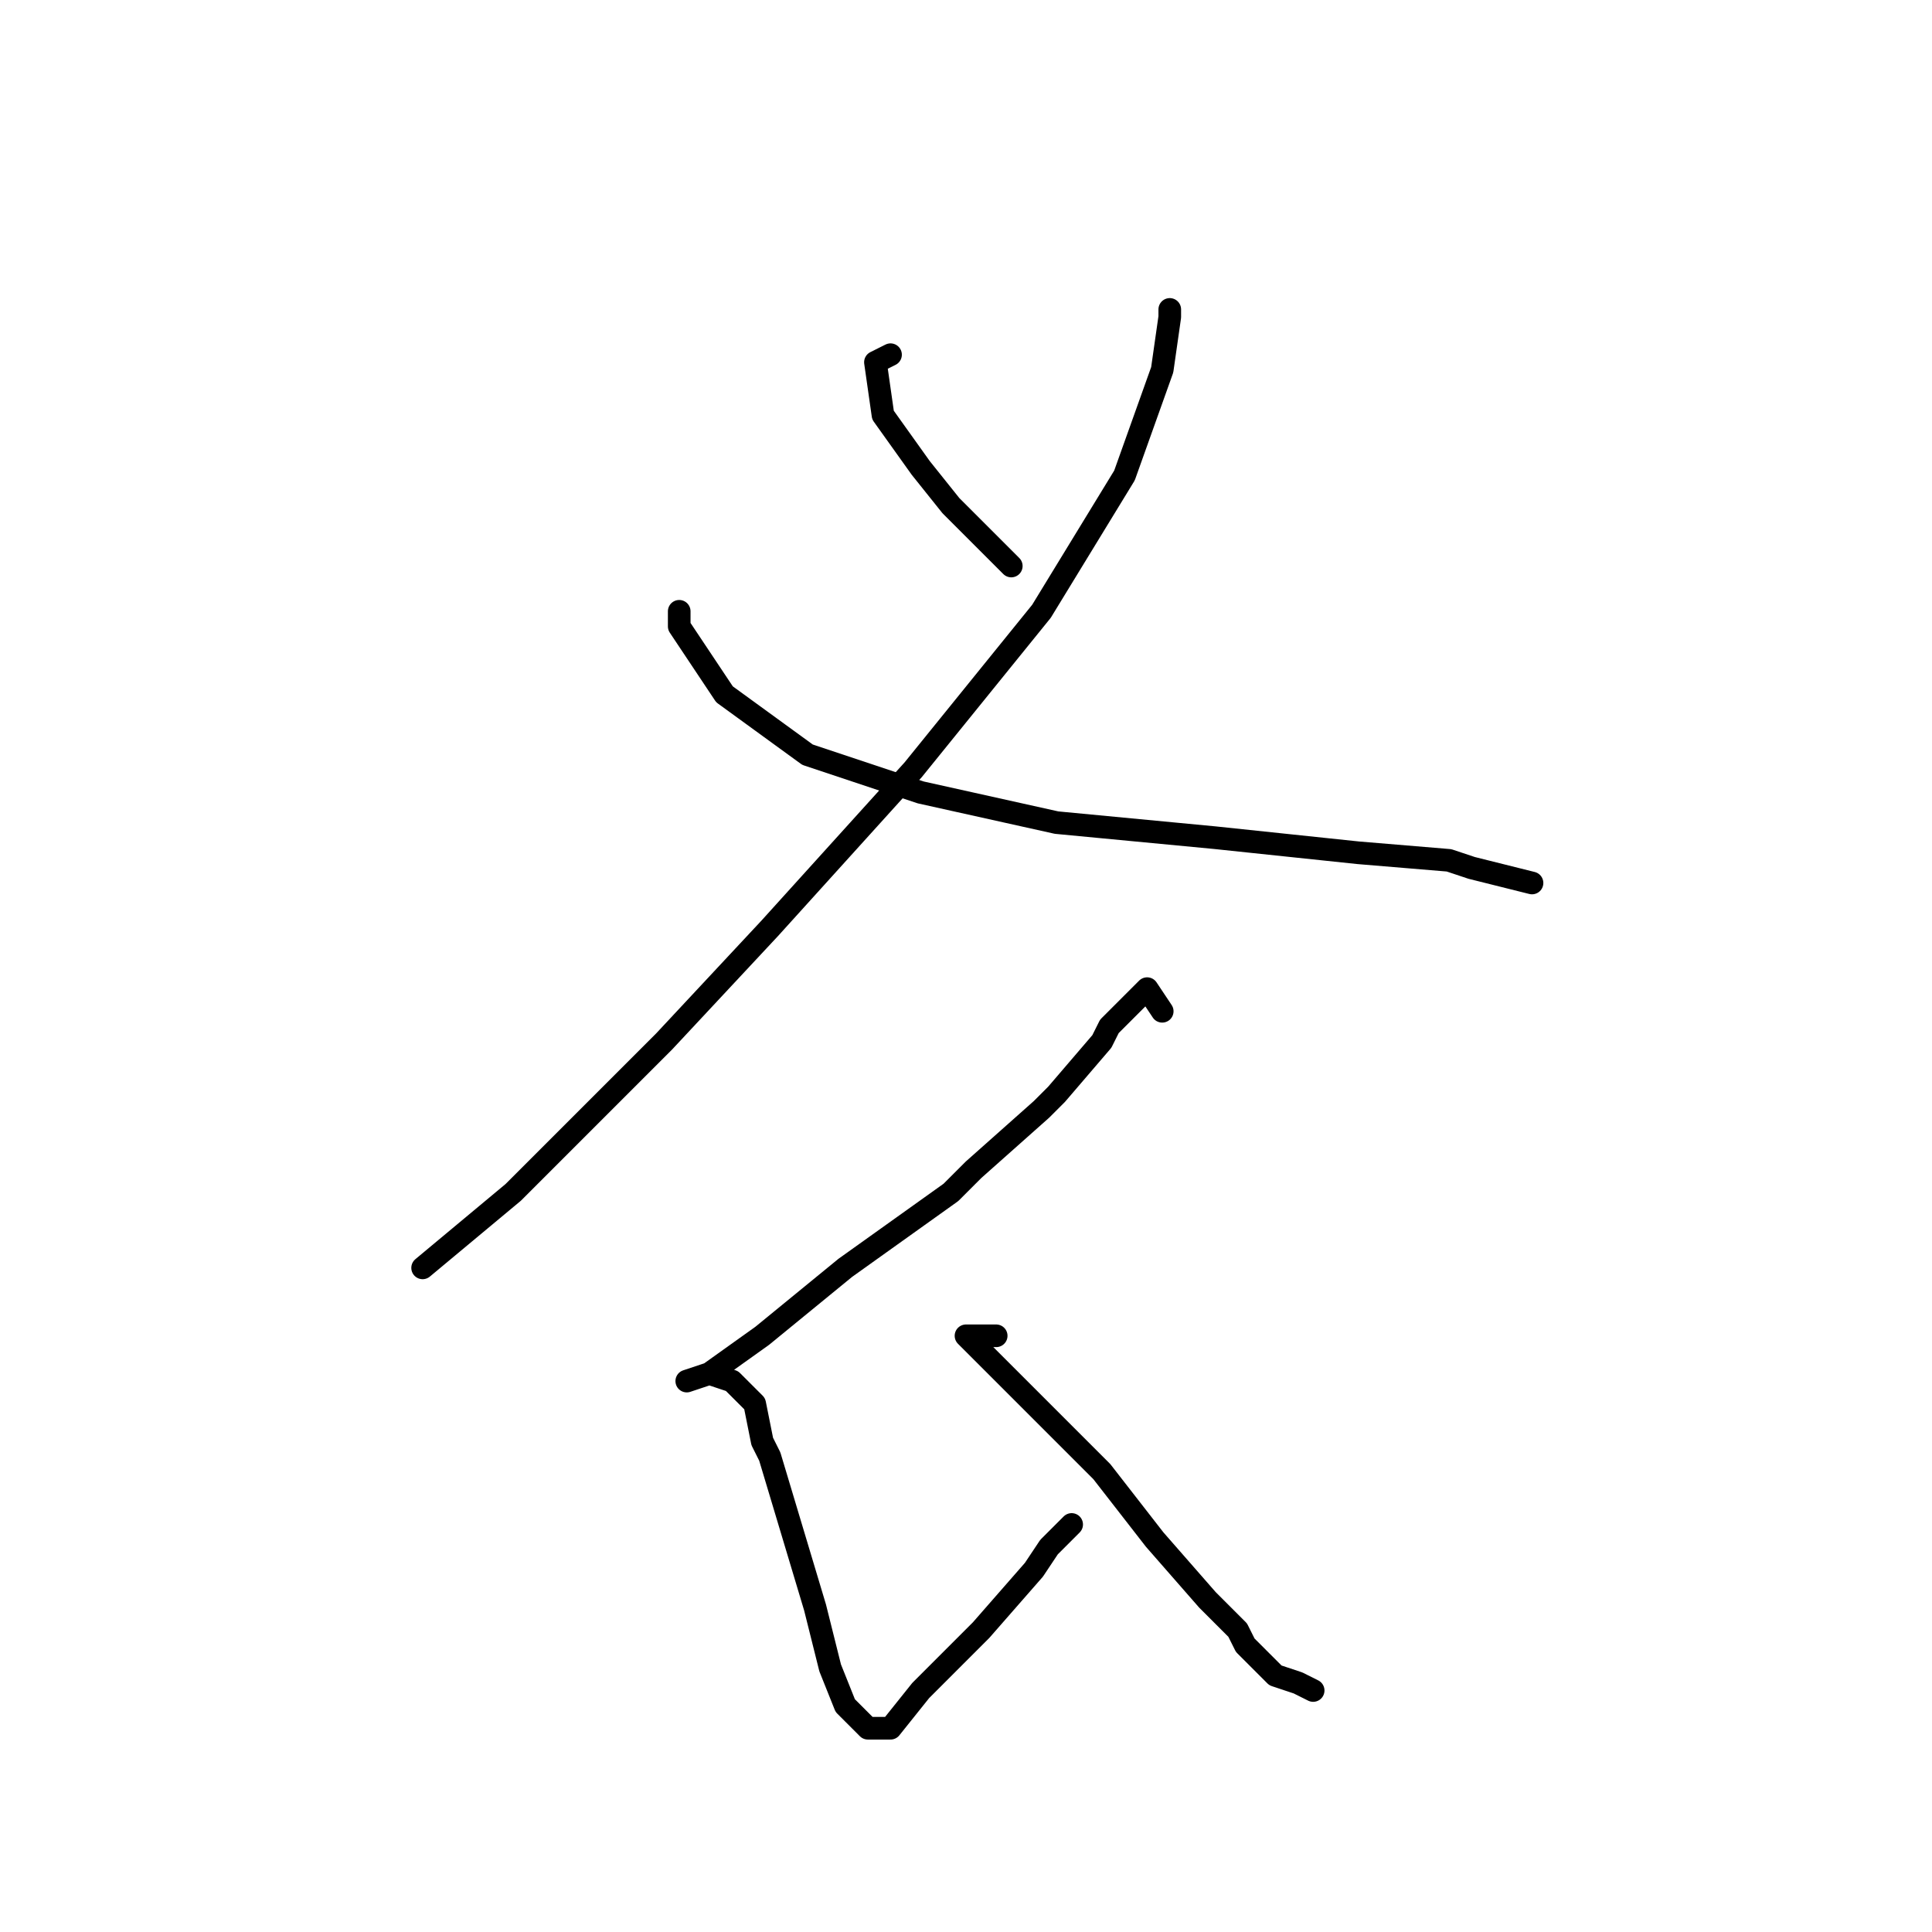 <?xml version="1.0" standalone="no"?>
    <svg width="256" height="256" xmlns="http://www.w3.org/2000/svg" version="1.1">
    <polyline stroke="black" stroke-width="3" stroke-linecap="round" fill="transparent" stroke-linejoin="round" points="118 47 116 48 117 55 122 62 126 67 127 68 131 72 134 75 134 75 " />
        <polyline stroke="black" stroke-width="3" stroke-linecap="round" fill="transparent" stroke-linejoin="round" points="155 41 155 42 154 49 149 63 138 81 121 102 102 123 88 138 84 142 72 154 68 158 56 168 56 168 " />
        <polyline stroke="black" stroke-width="3" stroke-linecap="round" fill="transparent" stroke-linejoin="round" points="90 81 90 83 96 92 107 100 122 105 140 109 161 111 180 113 192 114 195 115 203 117 203 117 " />
        <polyline stroke="black" stroke-width="3" stroke-linecap="round" fill="transparent" stroke-linejoin="round" points="154 134 152 131 150 133 147 136 146 138 140 145 138 147 129 155 126 158 112 168 101 177 94 182 91 183 94 182 97 183 100 186 101 191 102 193 105 203 108 213 110 221 112 226 115 229 118 229 122 224 130 216 137 208 139 205 142 202 142 202 " />
        <polyline stroke="black" stroke-width="3" stroke-linecap="round" fill="transparent" stroke-linejoin="round" points="132 177 128 177 131 180 137 186 146 195 153 204 160 212 164 216 165 218 168 221 169 222 172 223 174 224 174 224 " />
        </svg>